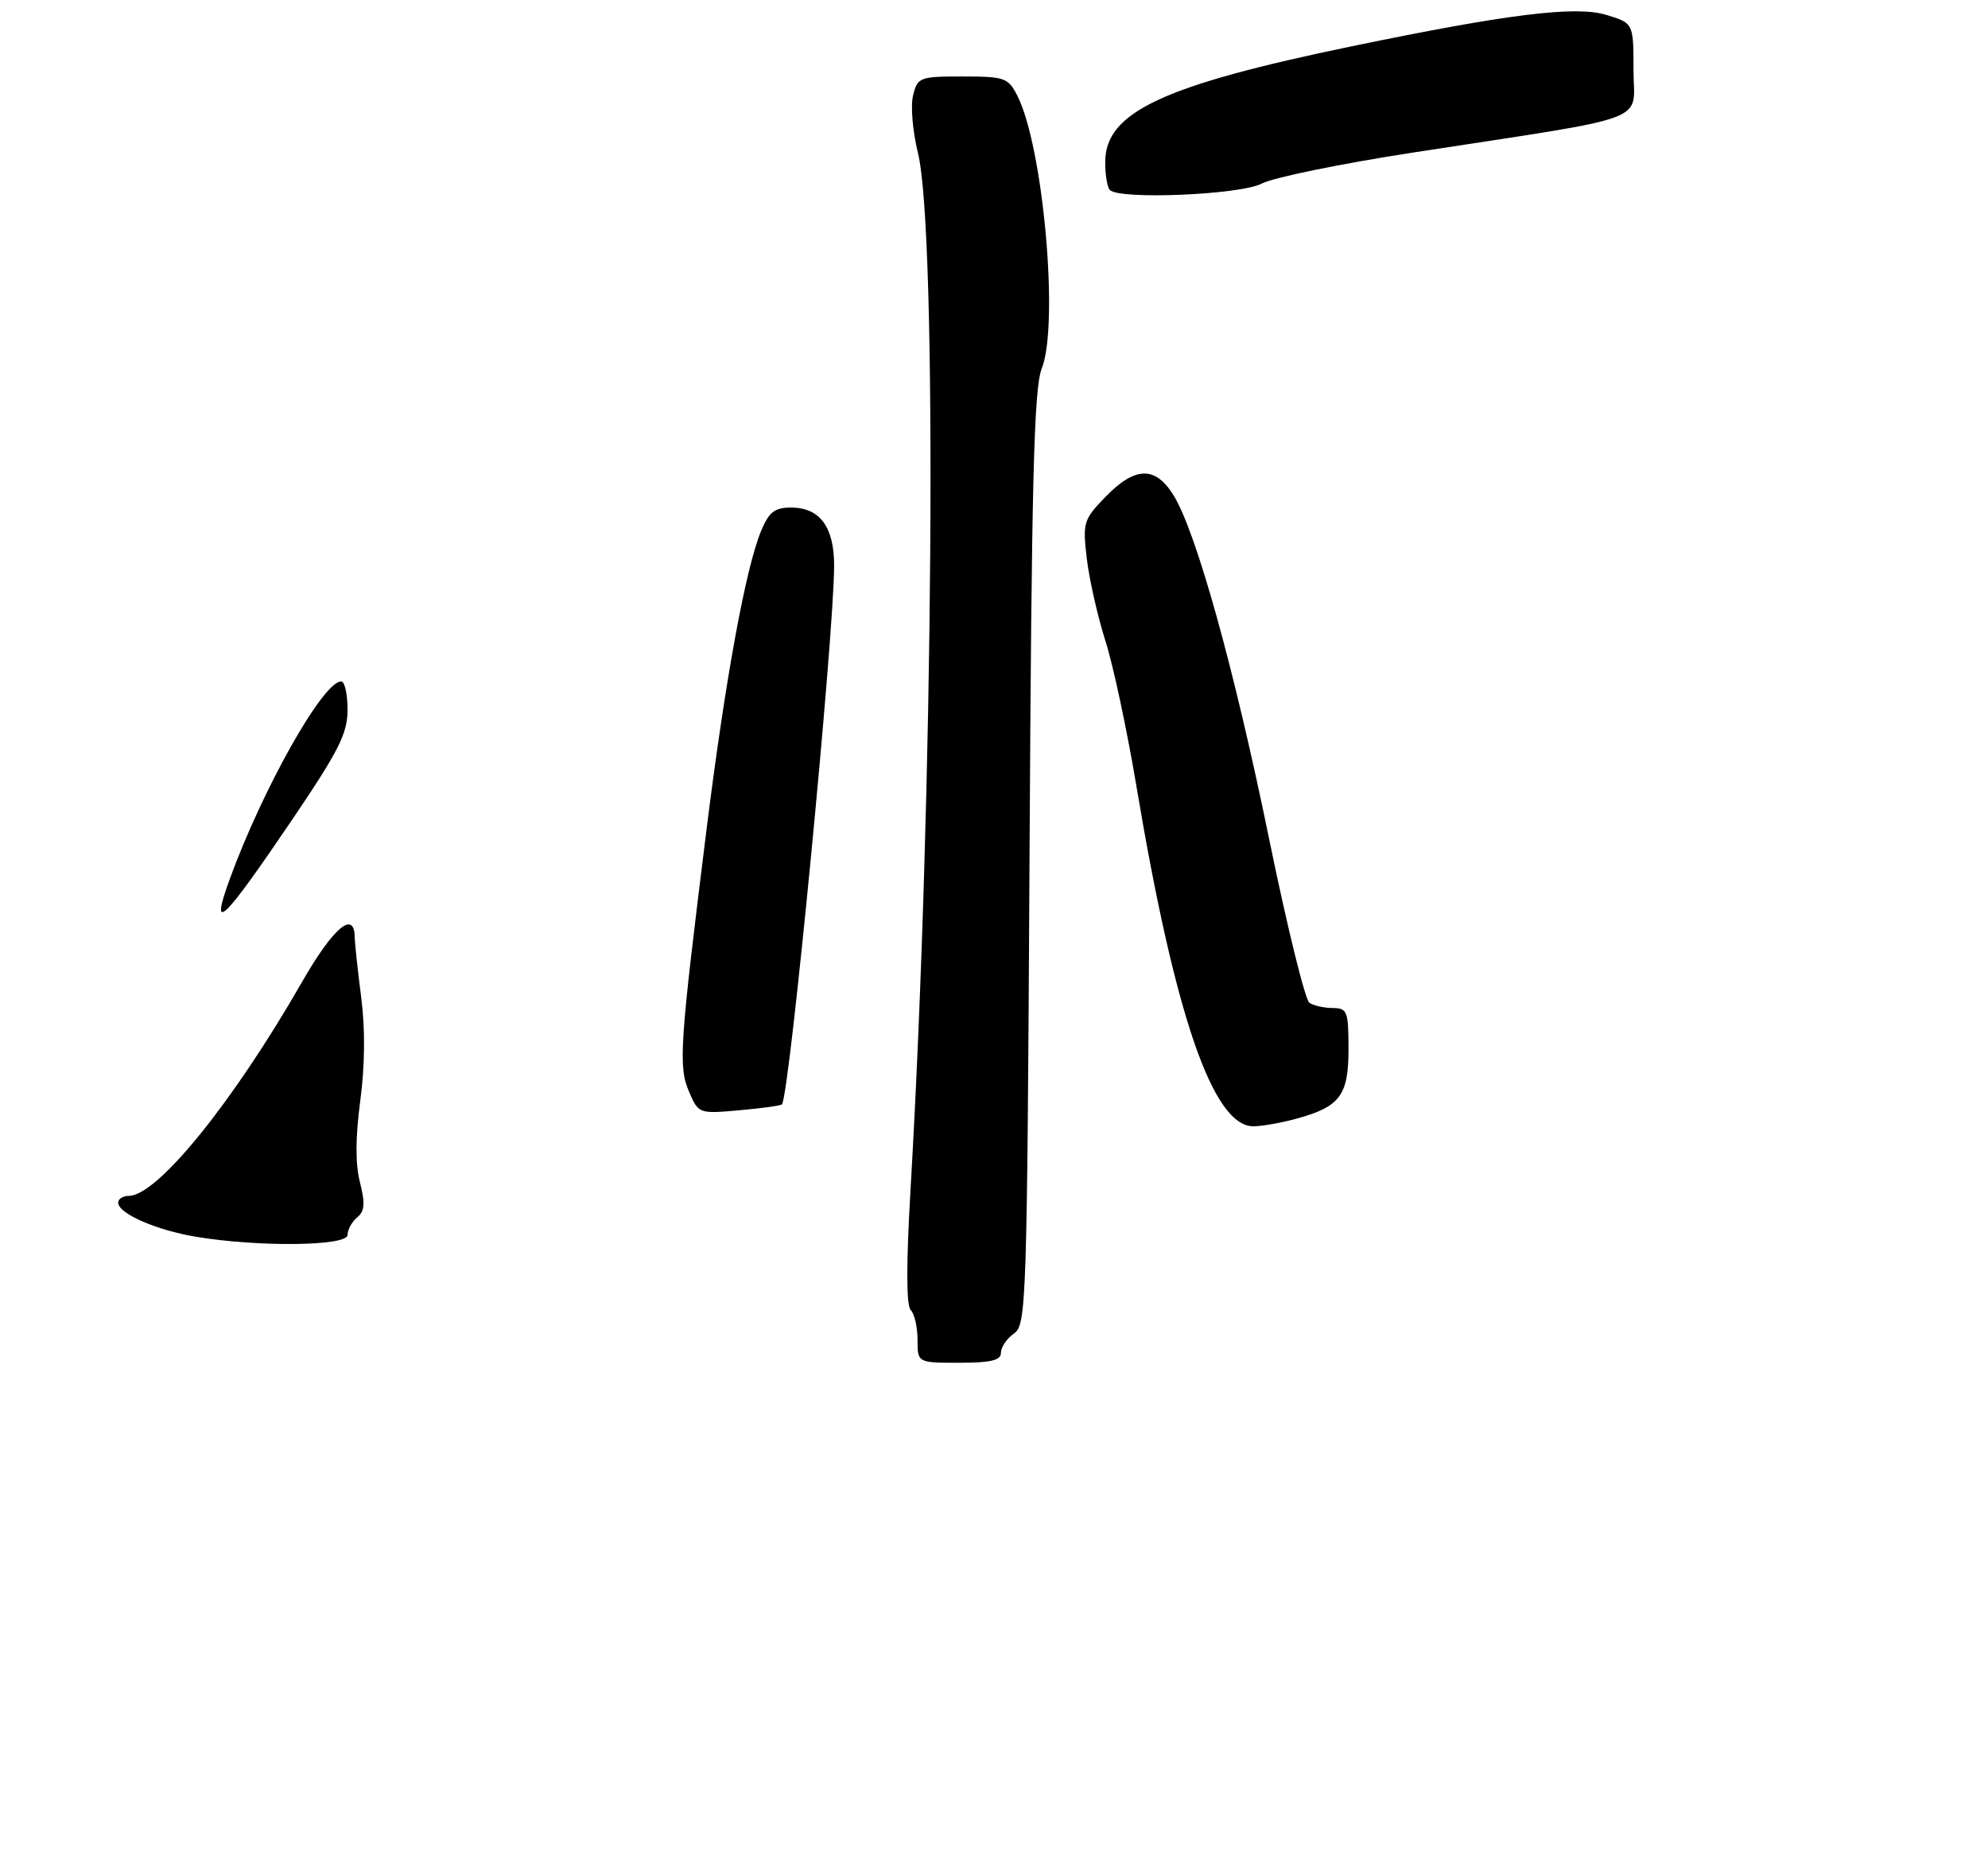 <?xml version="1.0" encoding="UTF-8" standalone="no"?>
<!DOCTYPE svg PUBLIC "-//W3C//DTD SVG 1.1//EN" "http://www.w3.org/Graphics/SVG/1.1/DTD/svg11.dtd" >
<svg xmlns="http://www.w3.org/2000/svg" xmlns:xlink="http://www.w3.org/1999/xlink" version="1.1" viewBox="0 0 286 269">
 <g >
 <path fill="currentColor"
d=" M 144.00 194.56 C 144.00 193.76 144.84 192.52 145.87 191.80 C 147.66 190.55 147.76 187.60 148.11 123.50 C 148.40 69.29 148.74 55.83 149.87 53.00 C 152.38 46.66 150.09 21.08 146.35 13.75 C 145.04 11.18 144.53 11.00 138.49 11.00 C 132.31 11.00 132.01 11.11 131.36 13.71 C 130.98 15.20 131.30 18.92 132.05 21.96 C 134.89 33.36 134.30 114.70 130.97 171.47 C 130.37 181.84 130.38 187.78 131.02 188.42 C 131.56 188.96 132.00 190.88 132.00 192.70 C 132.00 196.00 132.00 196.00 138.00 196.00 C 142.56 196.00 144.00 195.65 144.00 194.56 Z  M 186.50 160.90 C 192.80 159.17 194.00 157.56 194.00 150.85 C 194.00 145.45 193.82 145.00 191.75 144.98 C 190.51 144.98 189.00 144.64 188.38 144.23 C 187.76 143.83 185.15 133.20 182.57 120.61 C 177.56 96.15 172.10 76.54 168.84 71.25 C 166.22 67.00 163.31 67.06 159.05 71.45 C 155.86 74.74 155.74 75.14 156.35 80.35 C 156.71 83.35 157.91 88.66 159.02 92.15 C 160.14 95.64 162.15 105.06 163.49 113.08 C 169.02 146.07 174.50 162.01 180.32 161.99 C 181.52 161.99 184.30 161.50 186.50 160.90 Z  M 112.49 158.84 C 113.57 157.74 120.00 91.34 120.00 81.33 C 120.00 75.77 117.94 73.00 113.79 73.00 C 111.45 73.00 110.63 73.64 109.50 76.35 C 107.27 81.68 104.31 97.91 101.62 119.50 C 97.77 150.38 97.57 153.39 99.13 157.02 C 100.49 160.18 100.55 160.20 106.33 159.69 C 109.53 159.41 112.31 159.02 112.49 158.84 Z  M 181.50 26.41 C 183.15 25.54 192.92 23.54 203.22 21.95 C 238.35 16.54 235.00 17.80 235.00 10.06 C 235.00 3.32 235.00 3.32 231.04 2.13 C 226.64 0.81 216.87 2.02 194.50 6.65 C 167.17 12.31 159.00 16.15 159.00 23.33 C 159.00 25.17 159.30 26.97 159.67 27.33 C 161.09 28.75 178.44 28.02 181.50 26.41 Z  M 28.20 177.88 C 22.47 176.93 17.00 174.53 17.00 172.97 C 17.00 172.44 17.69 172.00 18.52 172.00 C 22.63 172.00 33.51 158.57 43.44 141.25 C 47.91 133.45 50.96 130.85 51.03 134.75 C 51.05 135.71 51.47 139.65 51.97 143.50 C 52.55 147.99 52.50 153.30 51.83 158.31 C 51.13 163.55 51.11 167.41 51.78 170.03 C 52.55 173.08 52.47 174.20 51.39 175.09 C 50.62 175.73 50.00 176.86 50.00 177.62 C 50.00 179.23 37.19 179.38 28.20 177.88 Z  M 33.06 126.41 C 37.84 113.33 46.48 98.00 49.09 98.00 C 49.59 98.00 50.00 99.83 50.00 102.07 C 50.00 105.50 48.75 107.97 41.99 117.95 C 31.98 132.73 30.12 134.49 33.06 126.41 Z "/>
</g>
</svg>